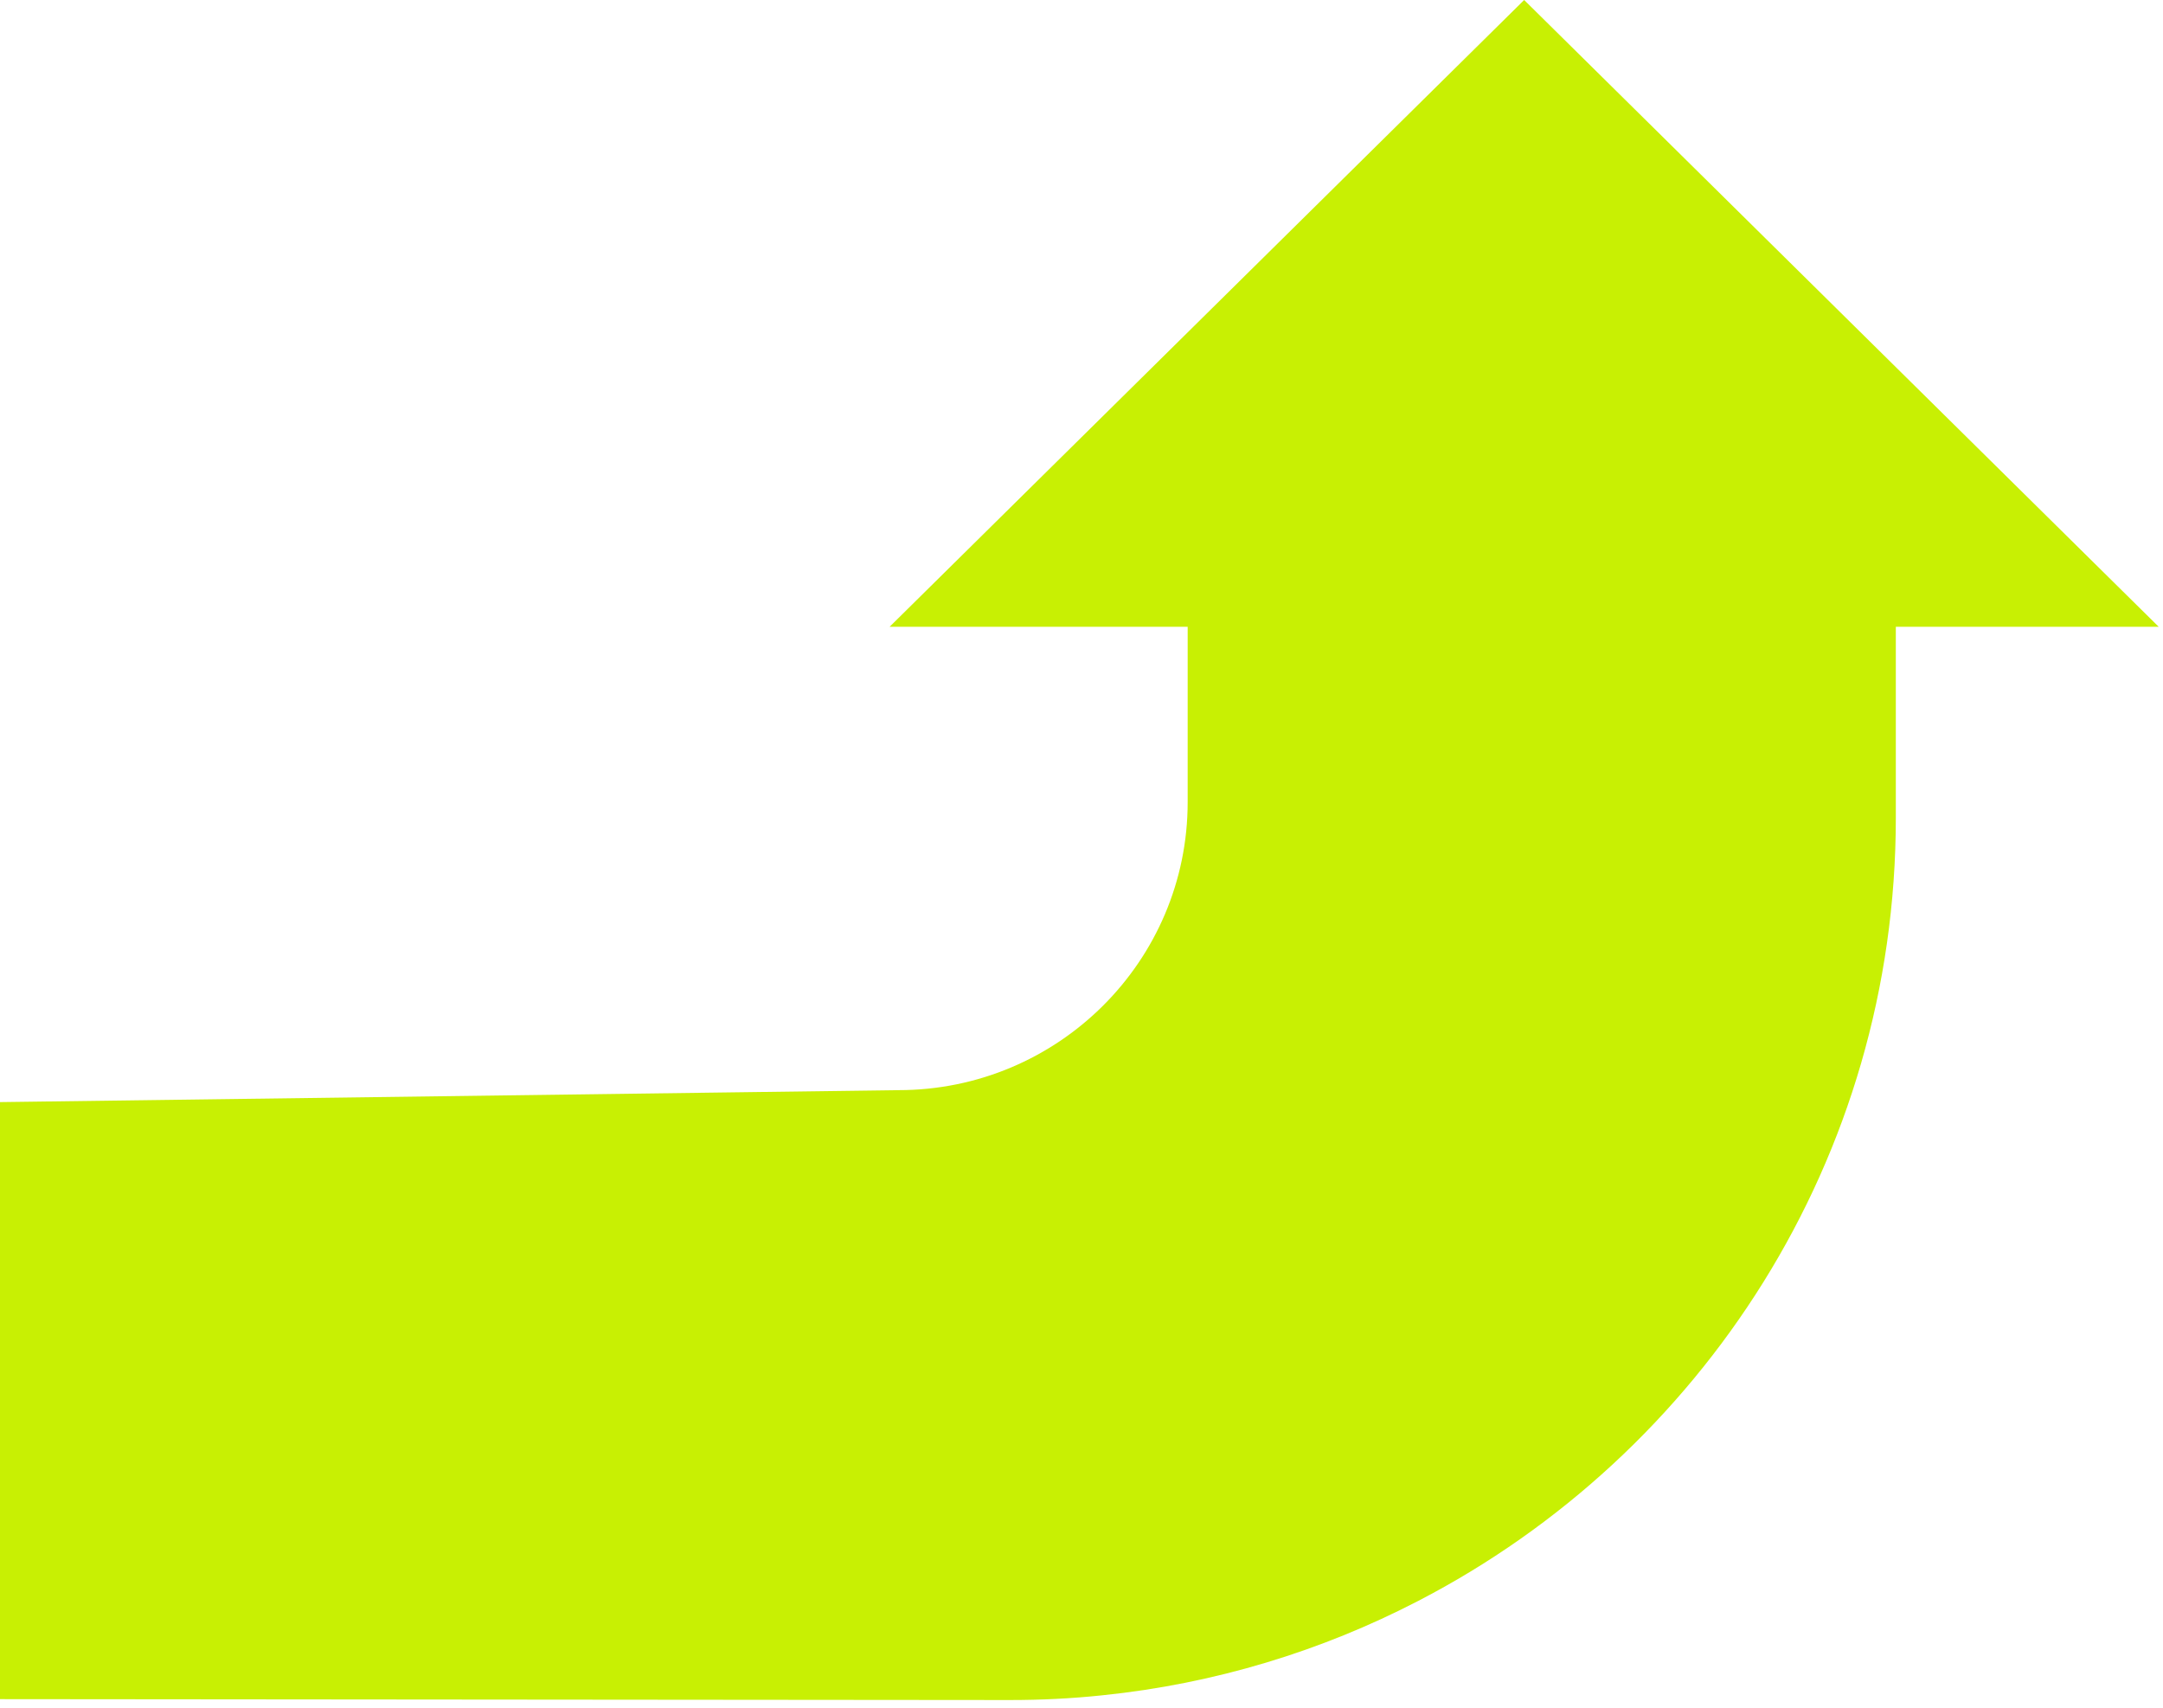 <svg width="252" height="199" viewBox="0 0 252 199" fill="none" xmlns="http://www.w3.org/2000/svg">
<path d="M104.673 127L0 128.393V197.947L117.66 198.051C121.292 198.051 124.872 197.875 128.41 197.502C141.564 196.154 153.99 192.33 165.208 186.516C198.291 169.396 220.873 134.969 220.873 95.278L220.873 73.02H251.5L177.571 0L103.643 73.02L138.37 73.02L138.369 93.444C138.369 111.973 123.28 127 104.673 127Z" fill="#C8F003"/>
</svg>
